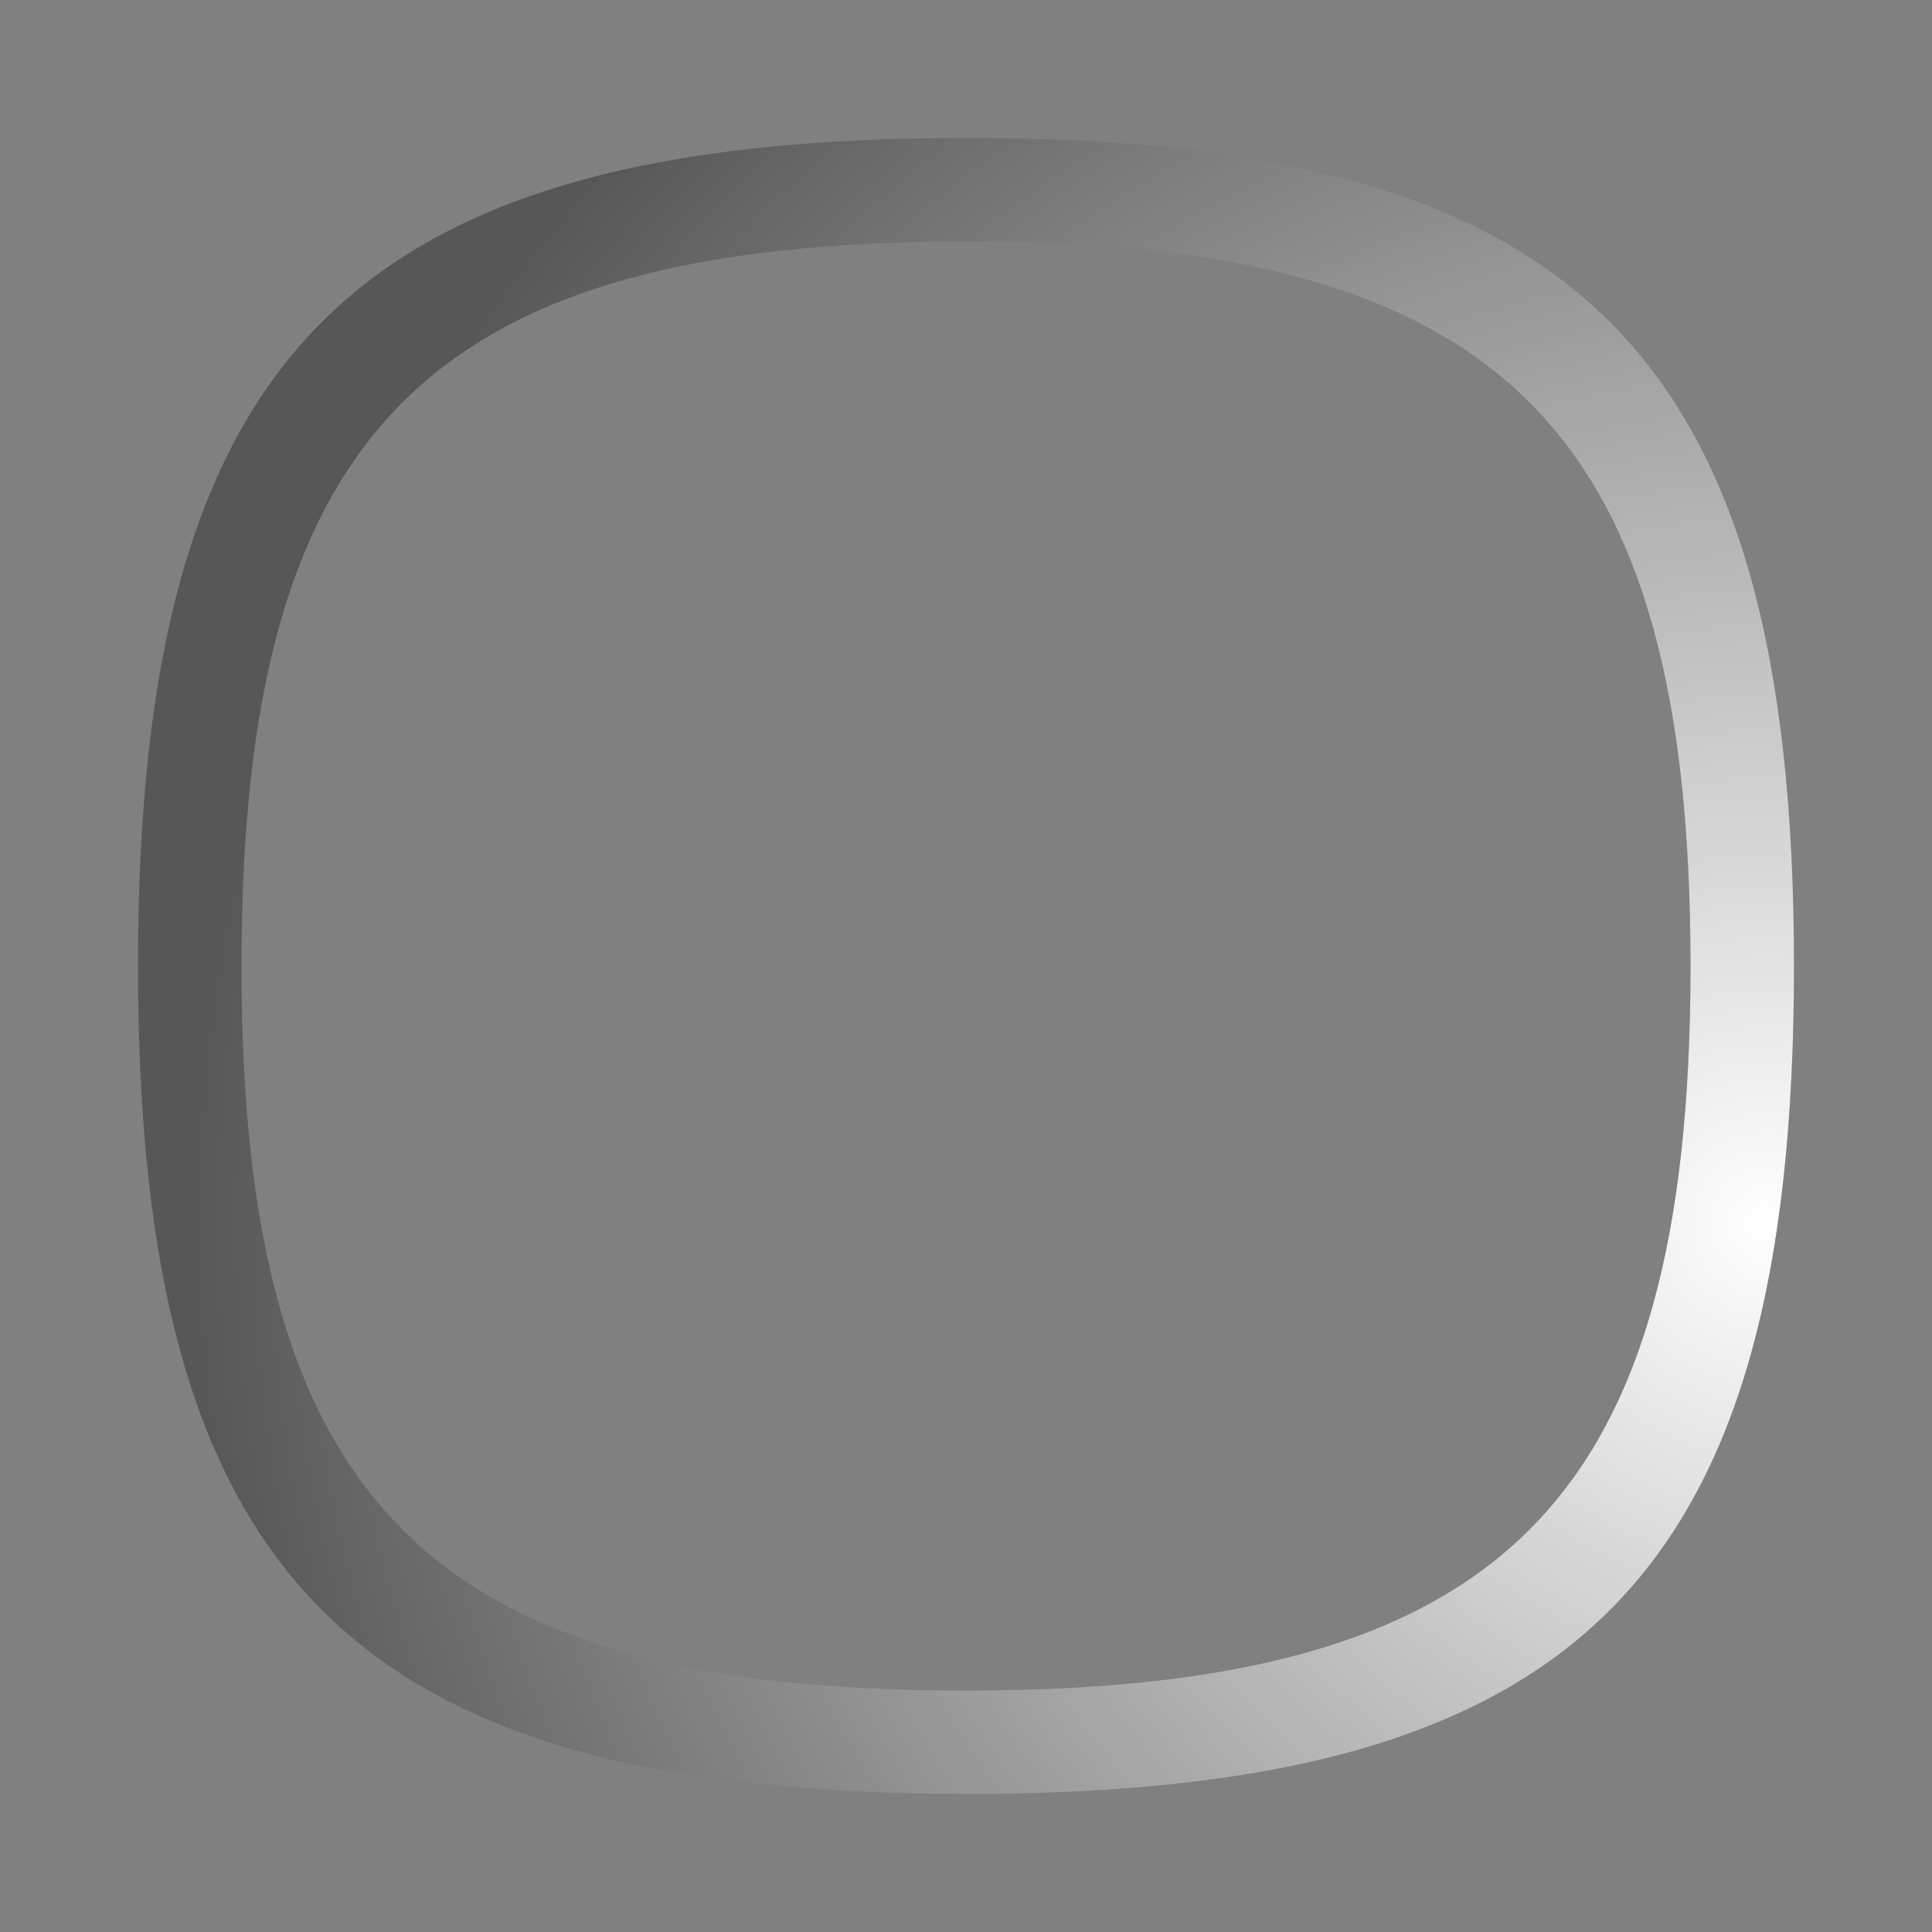 <?xml version="1.0" encoding="UTF-8"?>
<!DOCTYPE svg PUBLIC "-//W3C//DTD SVG 1.1 Tiny//EN" "http://www.w3.org/Graphics/SVG/1.1/DTD/svg11-tiny.dtd">
<svg baseProfile="tiny" height="70px" version="1.1" viewBox="0 0 70 70" width="70px" x="0px" xmlns="http://www.w3.org/2000/svg" xmlns:xlink="http://www.w3.org/1999/xlink" y="0px">
<rect x="0" y="0" width="70" height="70" fill="#808080" stroke="none"/>
<rect fill="none" height="70" width="70"/>
<path d="M35,5C12.775,5,5,12.773,5,35c0,22.225,7.775,30,30,30c22.219,0,30-7.775,30-30  C65,12.773,57.219,5,35,5z M35,61.25C15.549,61.25,8.75,54.449,8.75,35C8.75,15.553,15.549,8.75,35,8.75  c19.443,0,26.25,6.803,26.25,26.25C61.25,54.449,54.443,61.25,35,61.25z" fill="#3C3C3C" fill-opacity="0.6" stroke-opacity="0.6"/>
<radialGradient cx="63.999" cy="44.334" gradientUnits="userSpaceOnUse" id="SVGID_1_" r="56.899">
<stop offset="0" style="stop-color:#FFFFFF"/>
<stop offset="1" style="stop-color:#FFFFFF;stop-opacity:0"/>
</radialGradient>
<path d="M35,5C12.775,5,5,12.773,5,35c0,22.225,7.775,30,30,30c22.219,0,30-7.775,30-30  C65,12.773,57.219,5,35,5z M35,61.25C15.549,61.25,8.75,54.449,8.75,35C8.75,15.553,15.549,8.75,35,8.75  c19.443,0,26.25,6.803,26.25,26.25C61.25,54.449,54.443,61.25,35,61.25z" fill="url(#SVGID_1_)"/>
</svg>
